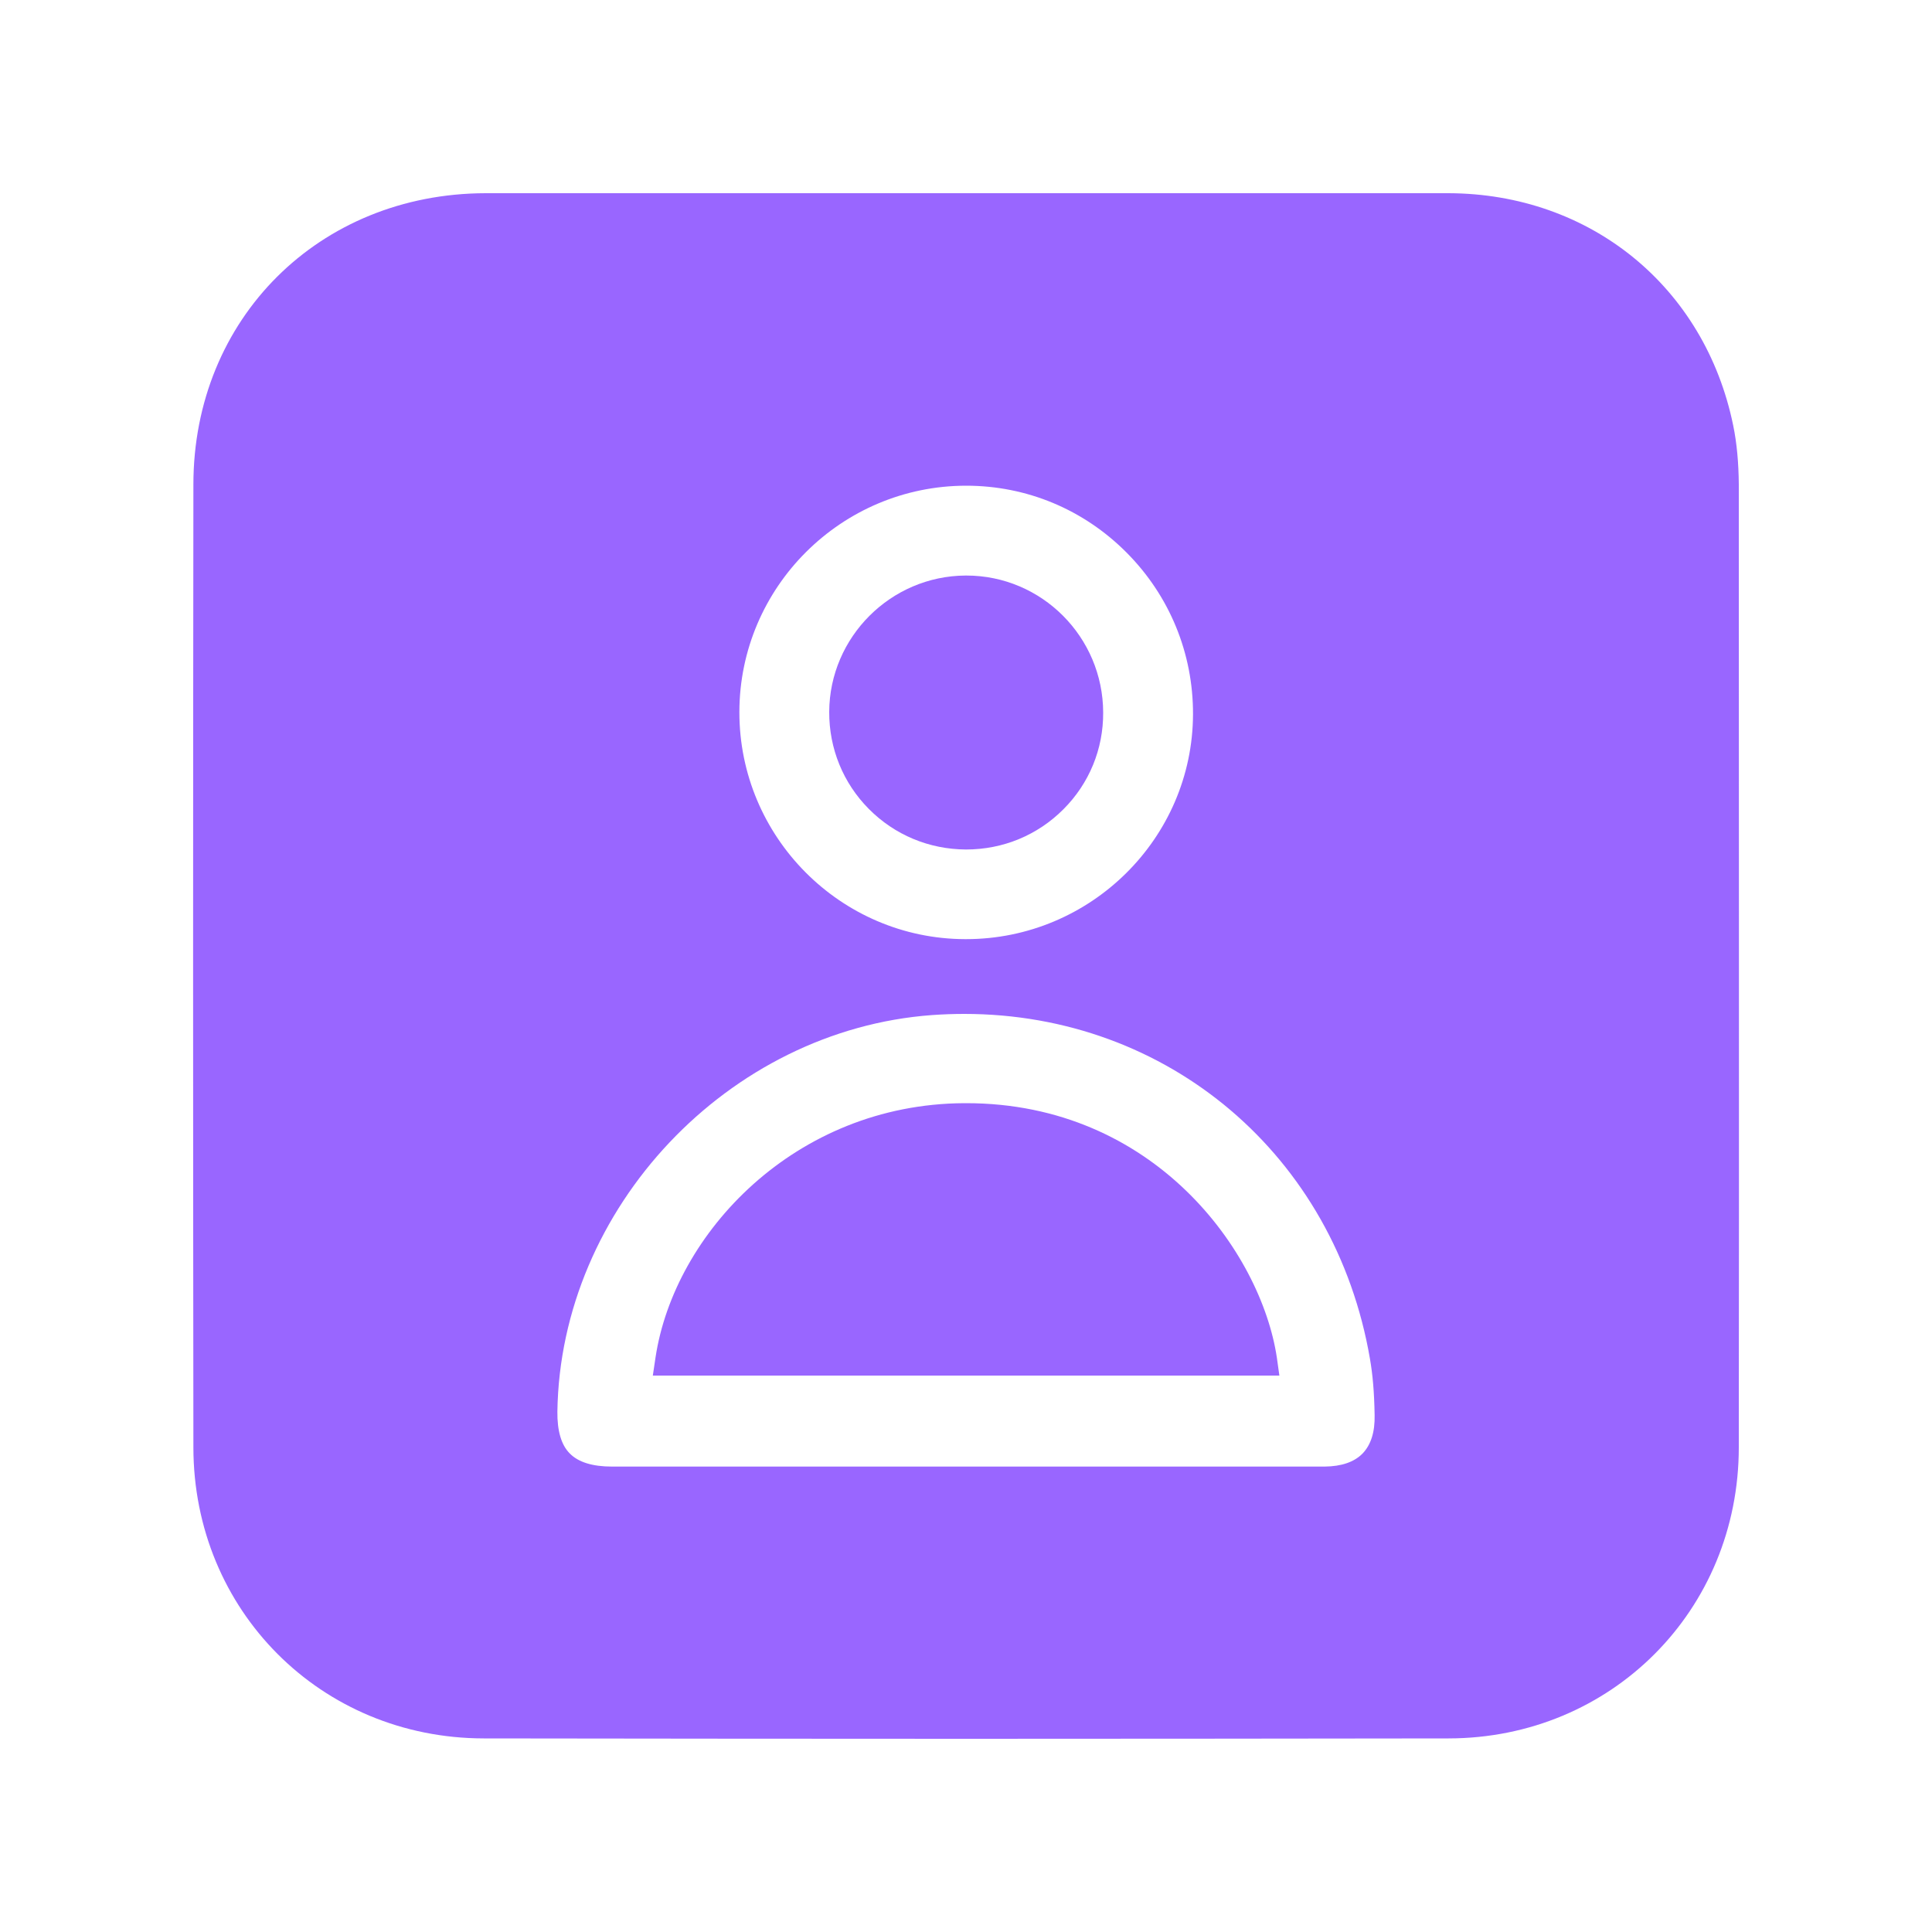 <?xml version="1.0" encoding="UTF-8"?>
<svg id="Layer_1" data-name="Layer 1" xmlns="http://www.w3.org/2000/svg" viewBox="0 0 100 100">
  <defs>
    <style>
      .cls-1 {
        fill: #96f;
      }
    </style>
  </defs>
  <path class="cls-1" d="M57.1,36.88c.01,1.89-.72,3.67-2.06,5.01-1.34,1.34-3.12,2.08-5.04,2.08-1.91-.01-3.69-.75-5.03-2.1-1.33-1.34-2.06-3.13-2.05-5.03,.02-3.86,3.18-7.03,7.06-7.05h.04c3.9,0,7.07,3.18,7.08,7.09Z"/>
  <path class="cls-1" d="M66.09,70.27c-.82-5.47-6.34-13.17-16.08-13.17h-.11c-8.76,.05-15,6.74-15.97,13.16l-.14,.94h32.43l-.13-.93Zm0,0c-.82-5.47-6.34-13.17-16.08-13.17h-.11c-8.76,.05-15,6.74-15.97,13.16l-.14,.94h32.43l-.13-.93Zm0,0c-.82-5.47-6.34-13.17-16.08-13.17h-.11c-8.76,.05-15,6.74-15.97,13.16l-.14,.94h32.43l-.13-.93Z"/>
  <path class="cls-1" d="M89.71,22.02c-1.47-7.17-7.39-12-14.74-12.02H25.13c-8.62,.02-15.12,6.5-15.12,15.08-.02,16.61-.02,33.22,0,49.83,0,8.44,6.6,15.06,15.03,15.07,8.32,.01,16.64,.02,24.97,.02s16.64-.01,24.97-.02c8.42-.01,15.02-6.63,15.02-15.07,.02-16.62,0-33.23,0-49.84-.01-1.11-.1-2.13-.29-3.05Zm-27.96,14.95c-.02,6.42-5.3,11.64-11.75,11.64h-.05c-6.45-.02-11.69-5.3-11.68-11.76s5.28-11.71,11.74-11.71c3.14,0,6.08,1.23,8.3,3.46,2.23,2.24,3.45,5.22,3.44,8.37Zm-13.51,15.57c.56-.04,1.11-.06,1.67-.06,10.56,0,19.2,7.34,21,17.86,.14,.81,.22,1.71,.24,2.9,.02,.88-.19,1.54-.62,1.99-.44,.45-1.1,.67-1.97,.68H31.68c-1.02,0-1.75-.23-2.19-.68-.44-.44-.65-1.17-.64-2.16,.15-10.55,8.85-19.76,19.39-20.53Z"/>
</svg>